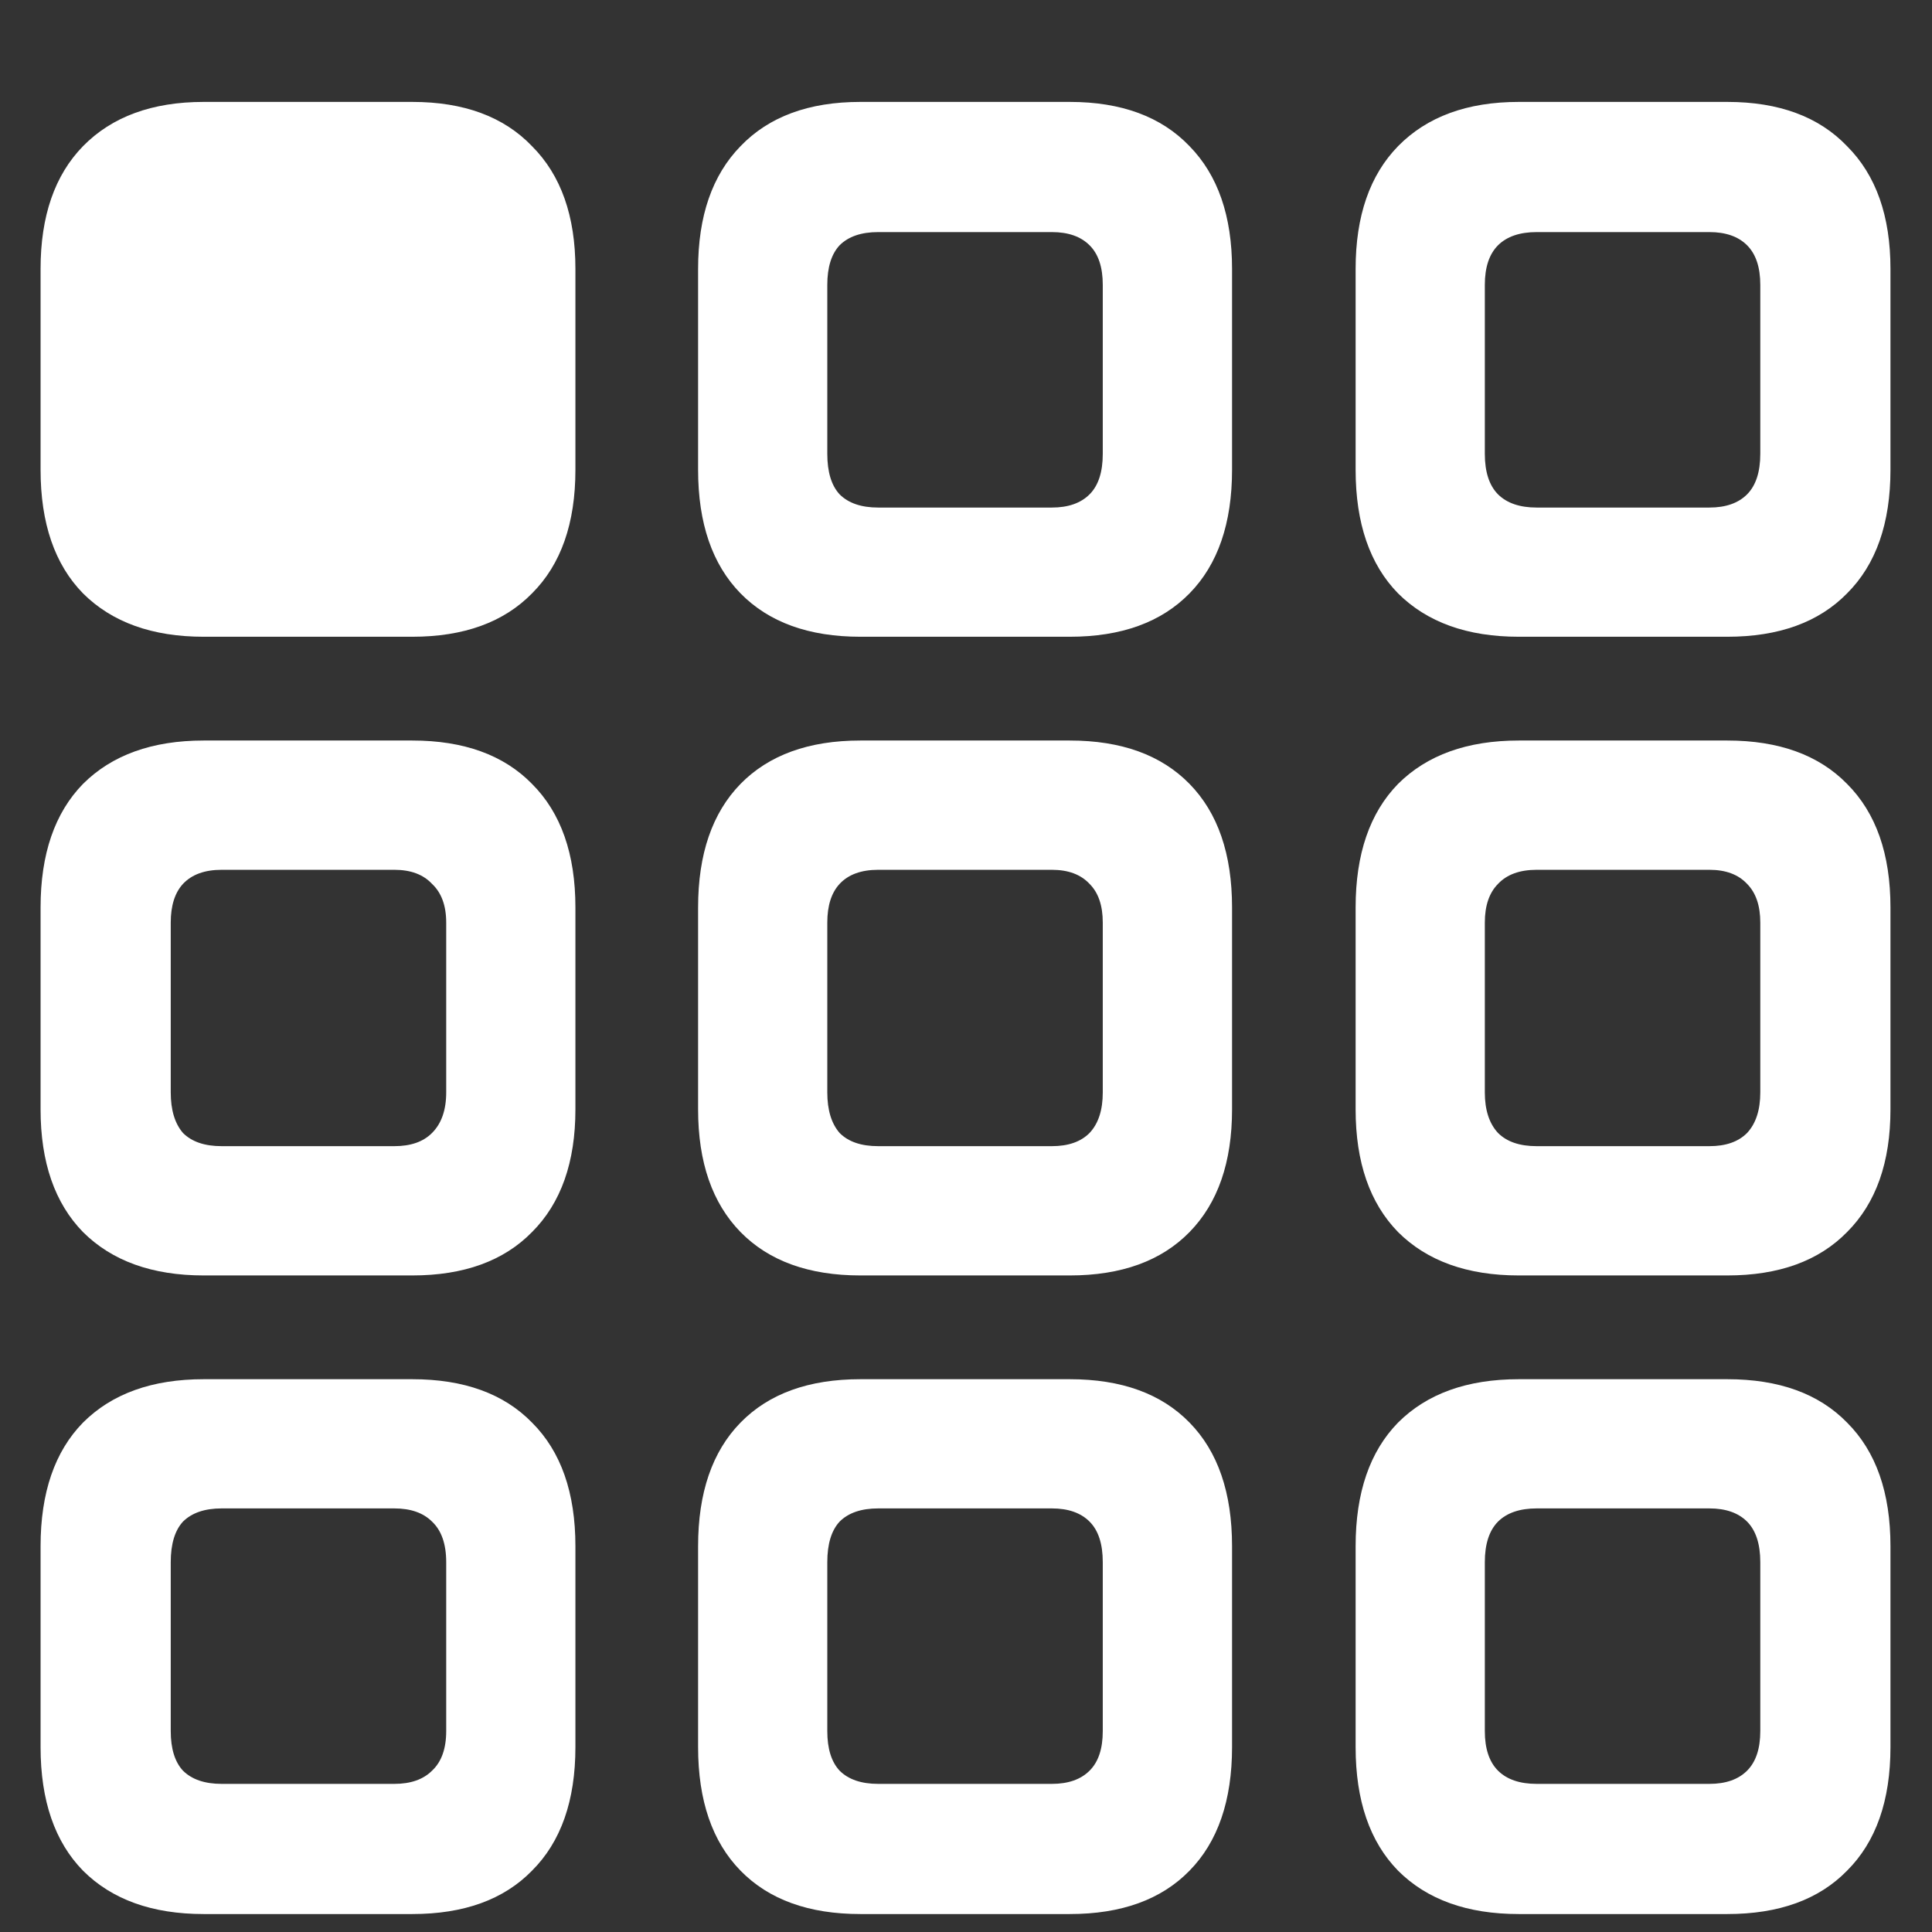 <?xml version="1.0" encoding="UTF-8"?>
<svg xmlns="http://www.w3.org/2000/svg" xmlns:xlink="http://www.w3.org/1999/xlink" width="24" height="24" viewBox="0 0 24 24" version="1.1">
<rect x="0" y="0" width="24" height="24" fill="#333333" stroke="none"/>
<g id="surface1">
<path style=" stroke:none;fill-rule:nonzero;fill:rgb(100%,100%,100%);fill-opacity:1;" d="M 2.531 7.91 L 5.121 7.91 C 5.762 7.91 6.258 7.73 6.609 7.371 C 6.969 7.012 7.148 6.5 7.148 5.836 L 7.148 3.34 C 7.148 2.684 6.969 2.176 6.609 1.816 C 6.258 1.449 5.762 1.266 5.121 1.266 L 2.531 1.266 C 1.891 1.266 1.391 1.449 1.031 1.816 C 0.68 2.176 0.504 2.684 0.504 3.34 L 0.504 5.836 C 0.504 6.5 0.68 7.012 1.031 7.371 C 1.391 7.73 1.891 7.91 2.531 7.91 Z M 10.688 7.91 L 13.289 7.91 C 13.93 7.91 14.426 7.73 14.777 7.371 C 15.129 7.012 15.305 6.5 15.305 5.836 L 15.305 3.34 C 15.305 2.684 15.129 2.176 14.777 1.816 C 14.426 1.449 13.93 1.266 13.289 1.266 L 10.688 1.266 C 10.047 1.266 9.551 1.449 9.199 1.816 C 8.848 2.176 8.672 2.684 8.672 3.34 L 8.672 5.836 C 8.672 6.5 8.848 7.012 9.199 7.371 C 9.551 7.73 10.047 7.91 10.688 7.91 Z M 10.91 6.305 C 10.699 6.305 10.539 6.25 10.43 6.141 C 10.328 6.031 10.277 5.863 10.277 5.637 L 10.277 3.539 C 10.277 3.32 10.328 3.156 10.43 3.047 C 10.539 2.938 10.699 2.883 10.91 2.883 L 13.066 2.883 C 13.27 2.883 13.426 2.938 13.535 3.047 C 13.645 3.156 13.699 3.32 13.699 3.539 L 13.699 5.637 C 13.699 5.863 13.645 6.031 13.535 6.141 C 13.426 6.25 13.27 6.305 13.066 6.305 Z M 18.867 7.91 L 21.457 7.91 C 22.098 7.91 22.594 7.73 22.945 7.371 C 23.305 7.012 23.484 6.5 23.484 5.836 L 23.484 3.34 C 23.484 2.684 23.305 2.176 22.945 1.816 C 22.594 1.449 22.098 1.266 21.457 1.266 L 18.867 1.266 C 18.227 1.266 17.727 1.449 17.367 1.816 C 17.016 2.176 16.84 2.684 16.84 3.34 L 16.84 5.836 C 16.84 6.5 17.016 7.012 17.367 7.371 C 17.727 7.73 18.227 7.91 18.867 7.91 Z M 19.09 6.305 C 18.879 6.305 18.719 6.25 18.609 6.141 C 18.5 6.031 18.445 5.863 18.445 5.637 L 18.445 3.539 C 18.445 3.32 18.5 3.156 18.609 3.047 C 18.719 2.938 18.879 2.883 19.09 2.883 L 21.234 2.883 C 21.438 2.883 21.594 2.938 21.703 3.047 C 21.812 3.156 21.867 3.32 21.867 3.539 L 21.867 5.637 C 21.867 5.863 21.812 6.031 21.703 6.141 C 21.594 6.25 21.438 6.305 21.234 6.305 Z M 2.531 15.844 L 5.121 15.844 C 5.762 15.844 6.258 15.664 6.609 15.305 C 6.969 14.945 7.148 14.438 7.148 13.781 L 7.148 11.273 C 7.148 10.609 6.969 10.098 6.609 9.738 C 6.258 9.379 5.762 9.199 5.121 9.199 L 2.531 9.199 C 1.891 9.199 1.391 9.379 1.031 9.738 C 0.68 10.098 0.504 10.609 0.504 11.273 L 0.504 13.781 C 0.504 14.438 0.68 14.945 1.031 15.305 C 1.391 15.664 1.891 15.844 2.531 15.844 Z M 2.754 14.238 C 2.543 14.238 2.383 14.184 2.273 14.074 C 2.172 13.957 2.121 13.789 2.121 13.57 L 2.121 11.461 C 2.121 11.25 2.172 11.09 2.273 10.98 C 2.383 10.863 2.543 10.805 2.754 10.805 L 4.898 10.805 C 5.102 10.805 5.258 10.863 5.367 10.98 C 5.484 11.09 5.543 11.25 5.543 11.461 L 5.543 13.57 C 5.543 13.789 5.484 13.957 5.367 14.074 C 5.258 14.184 5.102 14.238 4.898 14.238 Z M 10.688 15.844 L 13.289 15.844 C 13.93 15.844 14.426 15.664 14.777 15.305 C 15.129 14.945 15.305 14.438 15.305 13.781 L 15.305 11.273 C 15.305 10.609 15.129 10.098 14.777 9.738 C 14.426 9.379 13.93 9.199 13.289 9.199 L 10.688 9.199 C 10.047 9.199 9.551 9.379 9.199 9.738 C 8.848 10.098 8.672 10.609 8.672 11.273 L 8.672 13.781 C 8.672 14.438 8.848 14.945 9.199 15.305 C 9.551 15.664 10.047 15.844 10.688 15.844 Z M 10.91 14.238 C 10.699 14.238 10.539 14.184 10.43 14.074 C 10.328 13.957 10.277 13.789 10.277 13.57 L 10.277 11.461 C 10.277 11.25 10.328 11.09 10.43 10.98 C 10.539 10.863 10.699 10.805 10.91 10.805 L 13.066 10.805 C 13.27 10.805 13.426 10.863 13.535 10.98 C 13.645 11.09 13.699 11.25 13.699 11.461 L 13.699 13.57 C 13.699 13.789 13.645 13.957 13.535 14.074 C 13.426 14.184 13.27 14.238 13.066 14.238 Z M 18.867 15.844 L 21.457 15.844 C 22.098 15.844 22.594 15.664 22.945 15.305 C 23.305 14.945 23.484 14.438 23.484 13.781 L 23.484 11.273 C 23.484 10.609 23.305 10.098 22.945 9.738 C 22.594 9.379 22.098 9.199 21.457 9.199 L 18.867 9.199 C 18.227 9.199 17.727 9.379 17.367 9.738 C 17.016 10.098 16.84 10.609 16.84 11.273 L 16.84 13.781 C 16.84 14.438 17.016 14.945 17.367 15.305 C 17.727 15.664 18.227 15.844 18.867 15.844 Z M 19.09 14.238 C 18.879 14.238 18.719 14.184 18.609 14.074 C 18.5 13.957 18.445 13.789 18.445 13.57 L 18.445 11.461 C 18.445 11.25 18.5 11.09 18.609 10.98 C 18.719 10.863 18.879 10.805 19.09 10.805 L 21.234 10.805 C 21.438 10.805 21.594 10.863 21.703 10.98 C 21.812 11.09 21.867 11.25 21.867 11.461 L 21.867 13.57 C 21.867 13.789 21.812 13.957 21.703 14.074 C 21.594 14.184 21.438 14.238 21.234 14.238 Z M 2.531 23.777 L 5.121 23.777 C 5.762 23.777 6.258 23.598 6.609 23.238 C 6.969 22.879 7.148 22.367 7.148 21.703 L 7.148 19.207 C 7.148 18.543 6.969 18.031 6.609 17.672 C 6.258 17.312 5.762 17.133 5.121 17.133 L 2.531 17.133 C 1.891 17.133 1.391 17.312 1.031 17.672 C 0.68 18.031 0.504 18.543 0.504 19.207 L 0.504 21.703 C 0.504 22.367 0.68 22.879 1.031 23.238 C 1.391 23.598 1.891 23.777 2.531 23.777 Z M 2.754 22.16 C 2.543 22.16 2.383 22.105 2.273 21.996 C 2.172 21.887 2.121 21.723 2.121 21.504 L 2.121 19.406 C 2.121 19.18 2.172 19.012 2.273 18.902 C 2.383 18.793 2.543 18.738 2.754 18.738 L 4.898 18.738 C 5.102 18.738 5.258 18.793 5.367 18.902 C 5.484 19.012 5.543 19.18 5.543 19.406 L 5.543 21.504 C 5.543 21.723 5.484 21.887 5.367 21.996 C 5.258 22.105 5.102 22.16 4.898 22.16 Z M 10.688 23.777 L 13.289 23.777 C 13.93 23.777 14.426 23.598 14.777 23.238 C 15.129 22.879 15.305 22.367 15.305 21.703 L 15.305 19.207 C 15.305 18.543 15.129 18.031 14.777 17.672 C 14.426 17.312 13.93 17.133 13.289 17.133 L 10.688 17.133 C 10.047 17.133 9.551 17.312 9.199 17.672 C 8.848 18.031 8.672 18.543 8.672 19.207 L 8.672 21.703 C 8.672 22.367 8.848 22.879 9.199 23.238 C 9.551 23.598 10.047 23.777 10.688 23.777 Z M 10.91 22.16 C 10.699 22.16 10.539 22.105 10.43 21.996 C 10.328 21.887 10.277 21.723 10.277 21.504 L 10.277 19.406 C 10.277 19.18 10.328 19.012 10.43 18.902 C 10.539 18.793 10.699 18.738 10.91 18.738 L 13.066 18.738 C 13.27 18.738 13.426 18.793 13.535 18.902 C 13.645 19.012 13.699 19.18 13.699 19.406 L 13.699 21.504 C 13.699 21.723 13.645 21.887 13.535 21.996 C 13.426 22.105 13.27 22.16 13.066 22.16 Z M 18.867 23.777 L 21.457 23.777 C 22.098 23.777 22.594 23.598 22.945 23.238 C 23.305 22.879 23.484 22.367 23.484 21.703 L 23.484 19.207 C 23.484 18.543 23.305 18.031 22.945 17.672 C 22.594 17.312 22.098 17.133 21.457 17.133 L 18.867 17.133 C 18.227 17.133 17.727 17.312 17.367 17.672 C 17.016 18.031 16.84 18.543 16.84 19.207 L 16.84 21.703 C 16.84 22.367 17.016 22.879 17.367 23.238 C 17.727 23.598 18.227 23.777 18.867 23.777 Z M 19.09 22.16 C 18.879 22.16 18.719 22.105 18.609 21.996 C 18.5 21.887 18.445 21.723 18.445 21.504 L 18.445 19.406 C 18.445 19.18 18.5 19.012 18.609 18.902 C 18.719 18.793 18.879 18.738 19.09 18.738 L 21.234 18.738 C 21.438 18.738 21.594 18.793 21.703 18.902 C 21.812 19.012 21.867 19.18 21.867 19.406 L 21.867 21.504 C 21.867 21.723 21.812 21.887 21.703 21.996 C 21.594 22.105 21.438 22.16 21.234 22.16 Z M 19.09 22.16 "/>
</g>
</svg>
